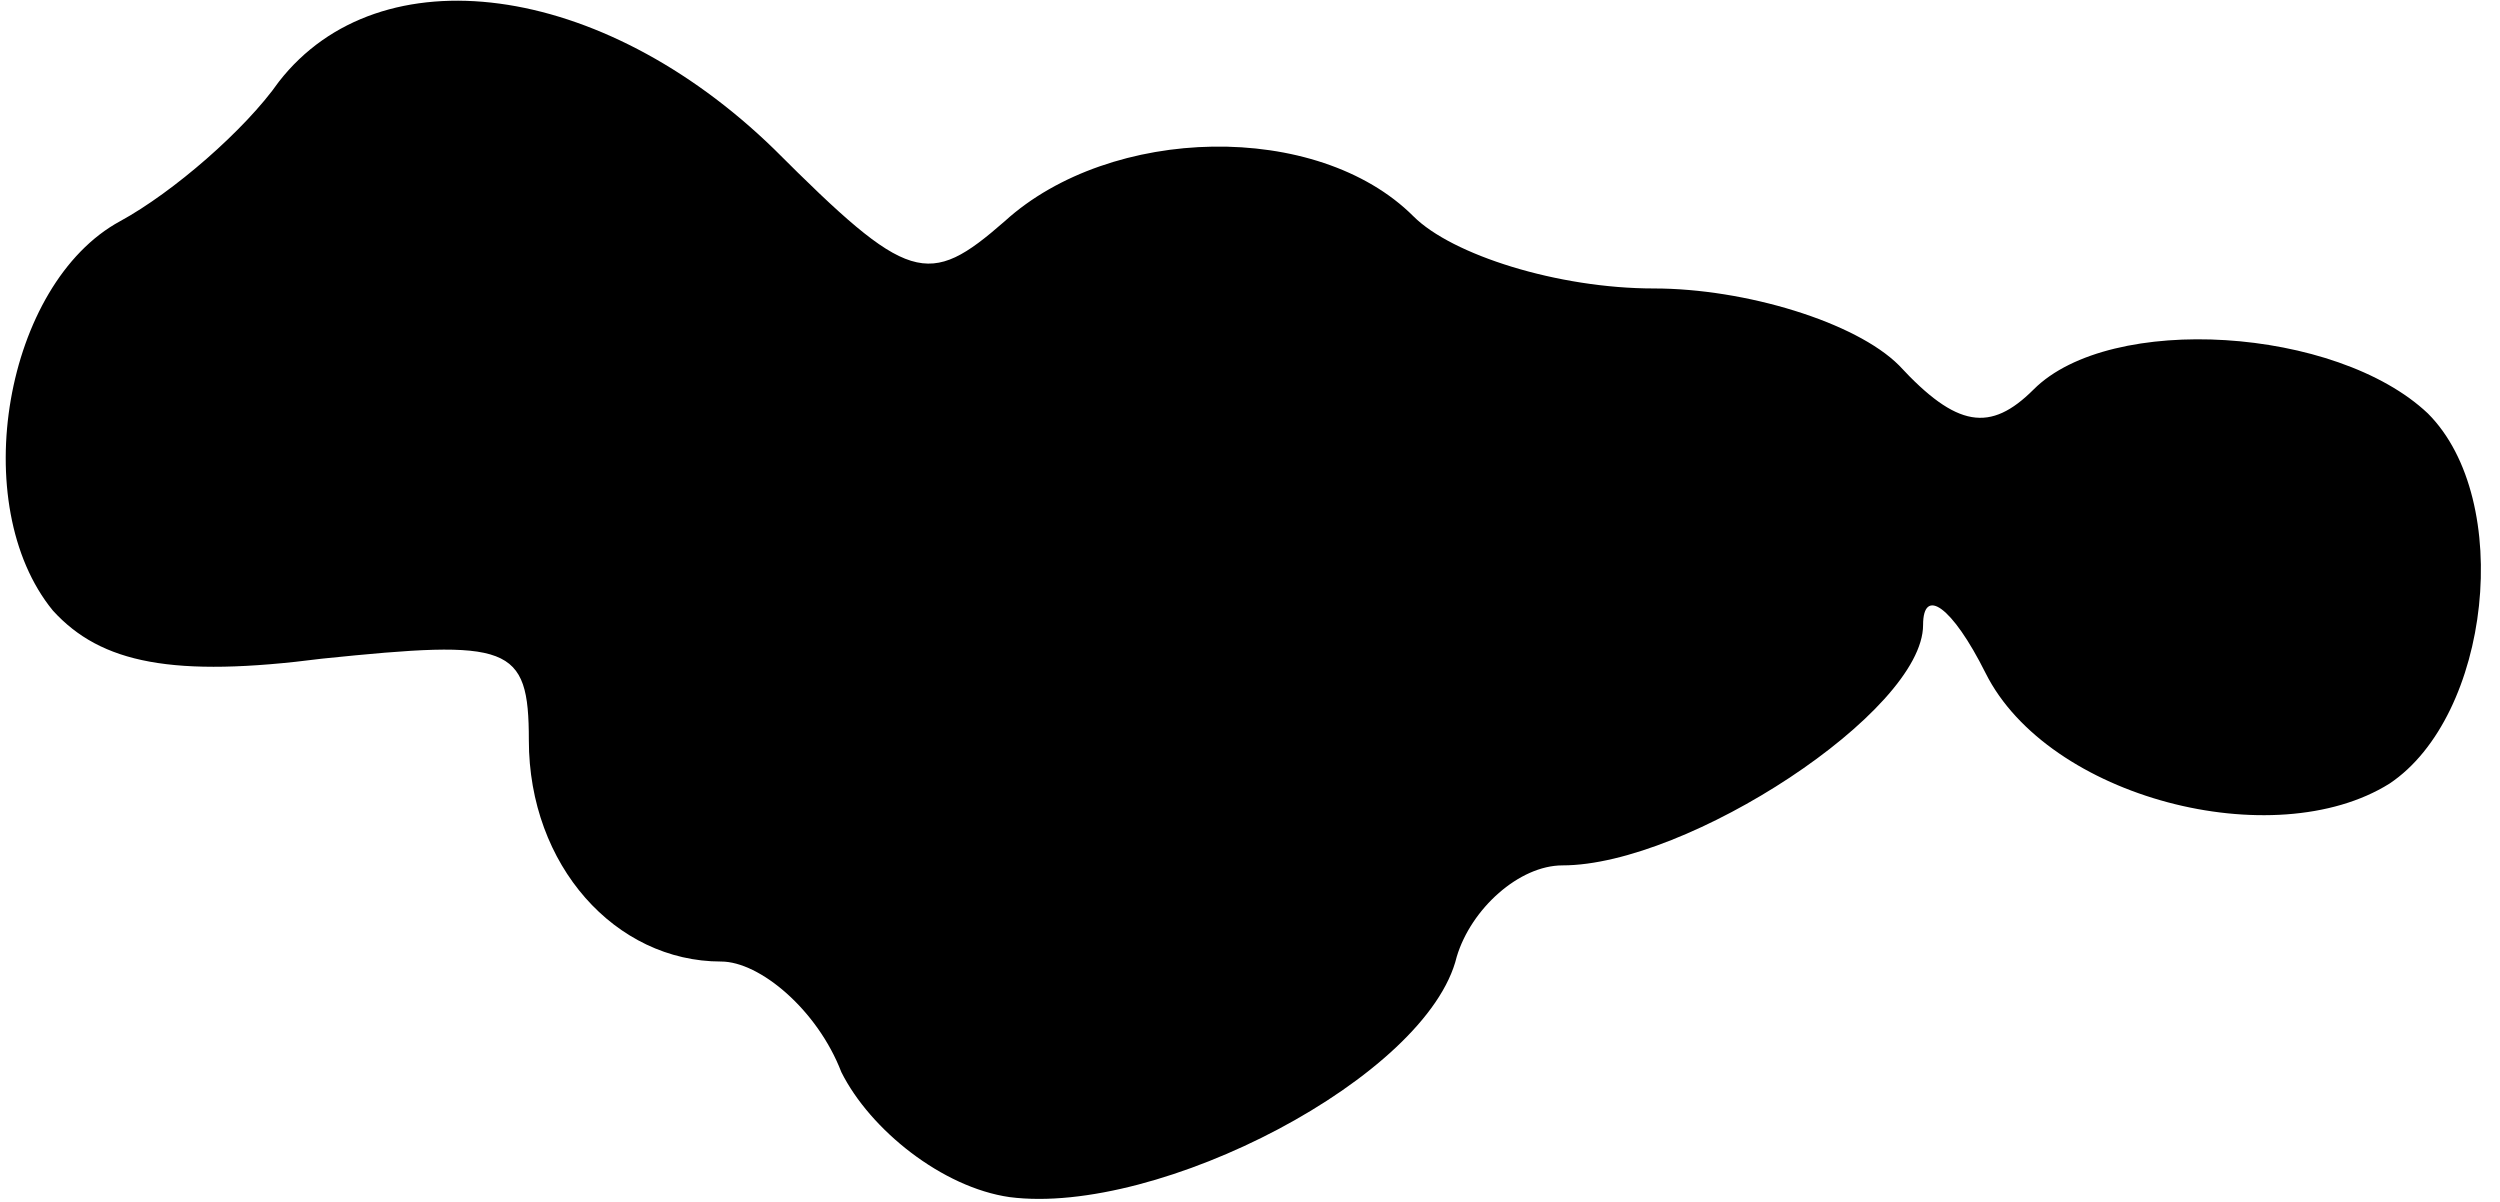 <?xml version="1.0" standalone="no"?>
<!DOCTYPE svg PUBLIC "-//W3C//DTD SVG 20010904//EN"
 "http://www.w3.org/TR/2001/REC-SVG-20010904/DTD/svg10.dtd">
<svg version="1.0" xmlns="http://www.w3.org/2000/svg"
 width="52pt" height="25pt" viewBox="0 0 52 25"
 preserveAspectRatio="xMidYMid meet">
<g transform="translate(0,25) scale(0.1,-0.1)"
fill="#000000" stroke="none">
<path fill="#000000" stroke="none" d="M58 233 c-7 -10 -22 -23 -33 -29 -24
-13 -32 -59 -14 -81 10 -11 25 -14 56 -10 39 4 43 3 43 -17 0 -26 18 -46 40
-46 8 0 20 -10 25 -23 6 -12 21 -24 35 -26 31 -4 87 25 93 50 3 10 13 19 22
19 26 0 75 32 75 50 0 8 6 4 13 -10 13 -26 60 -38 84 -23 21 14 26 59 8 77
-19 18 -66 21 -82 5 -9 -9 -16 -8 -28 5 -9 9 -32 16 -51 16 -20 0 -42 7 -50
15 -20 20 -63 19 -85 -1 -16 -14 -20 -13 -48 15 -36 35 -82 41 -103 14z"/>
</g>
</svg>
